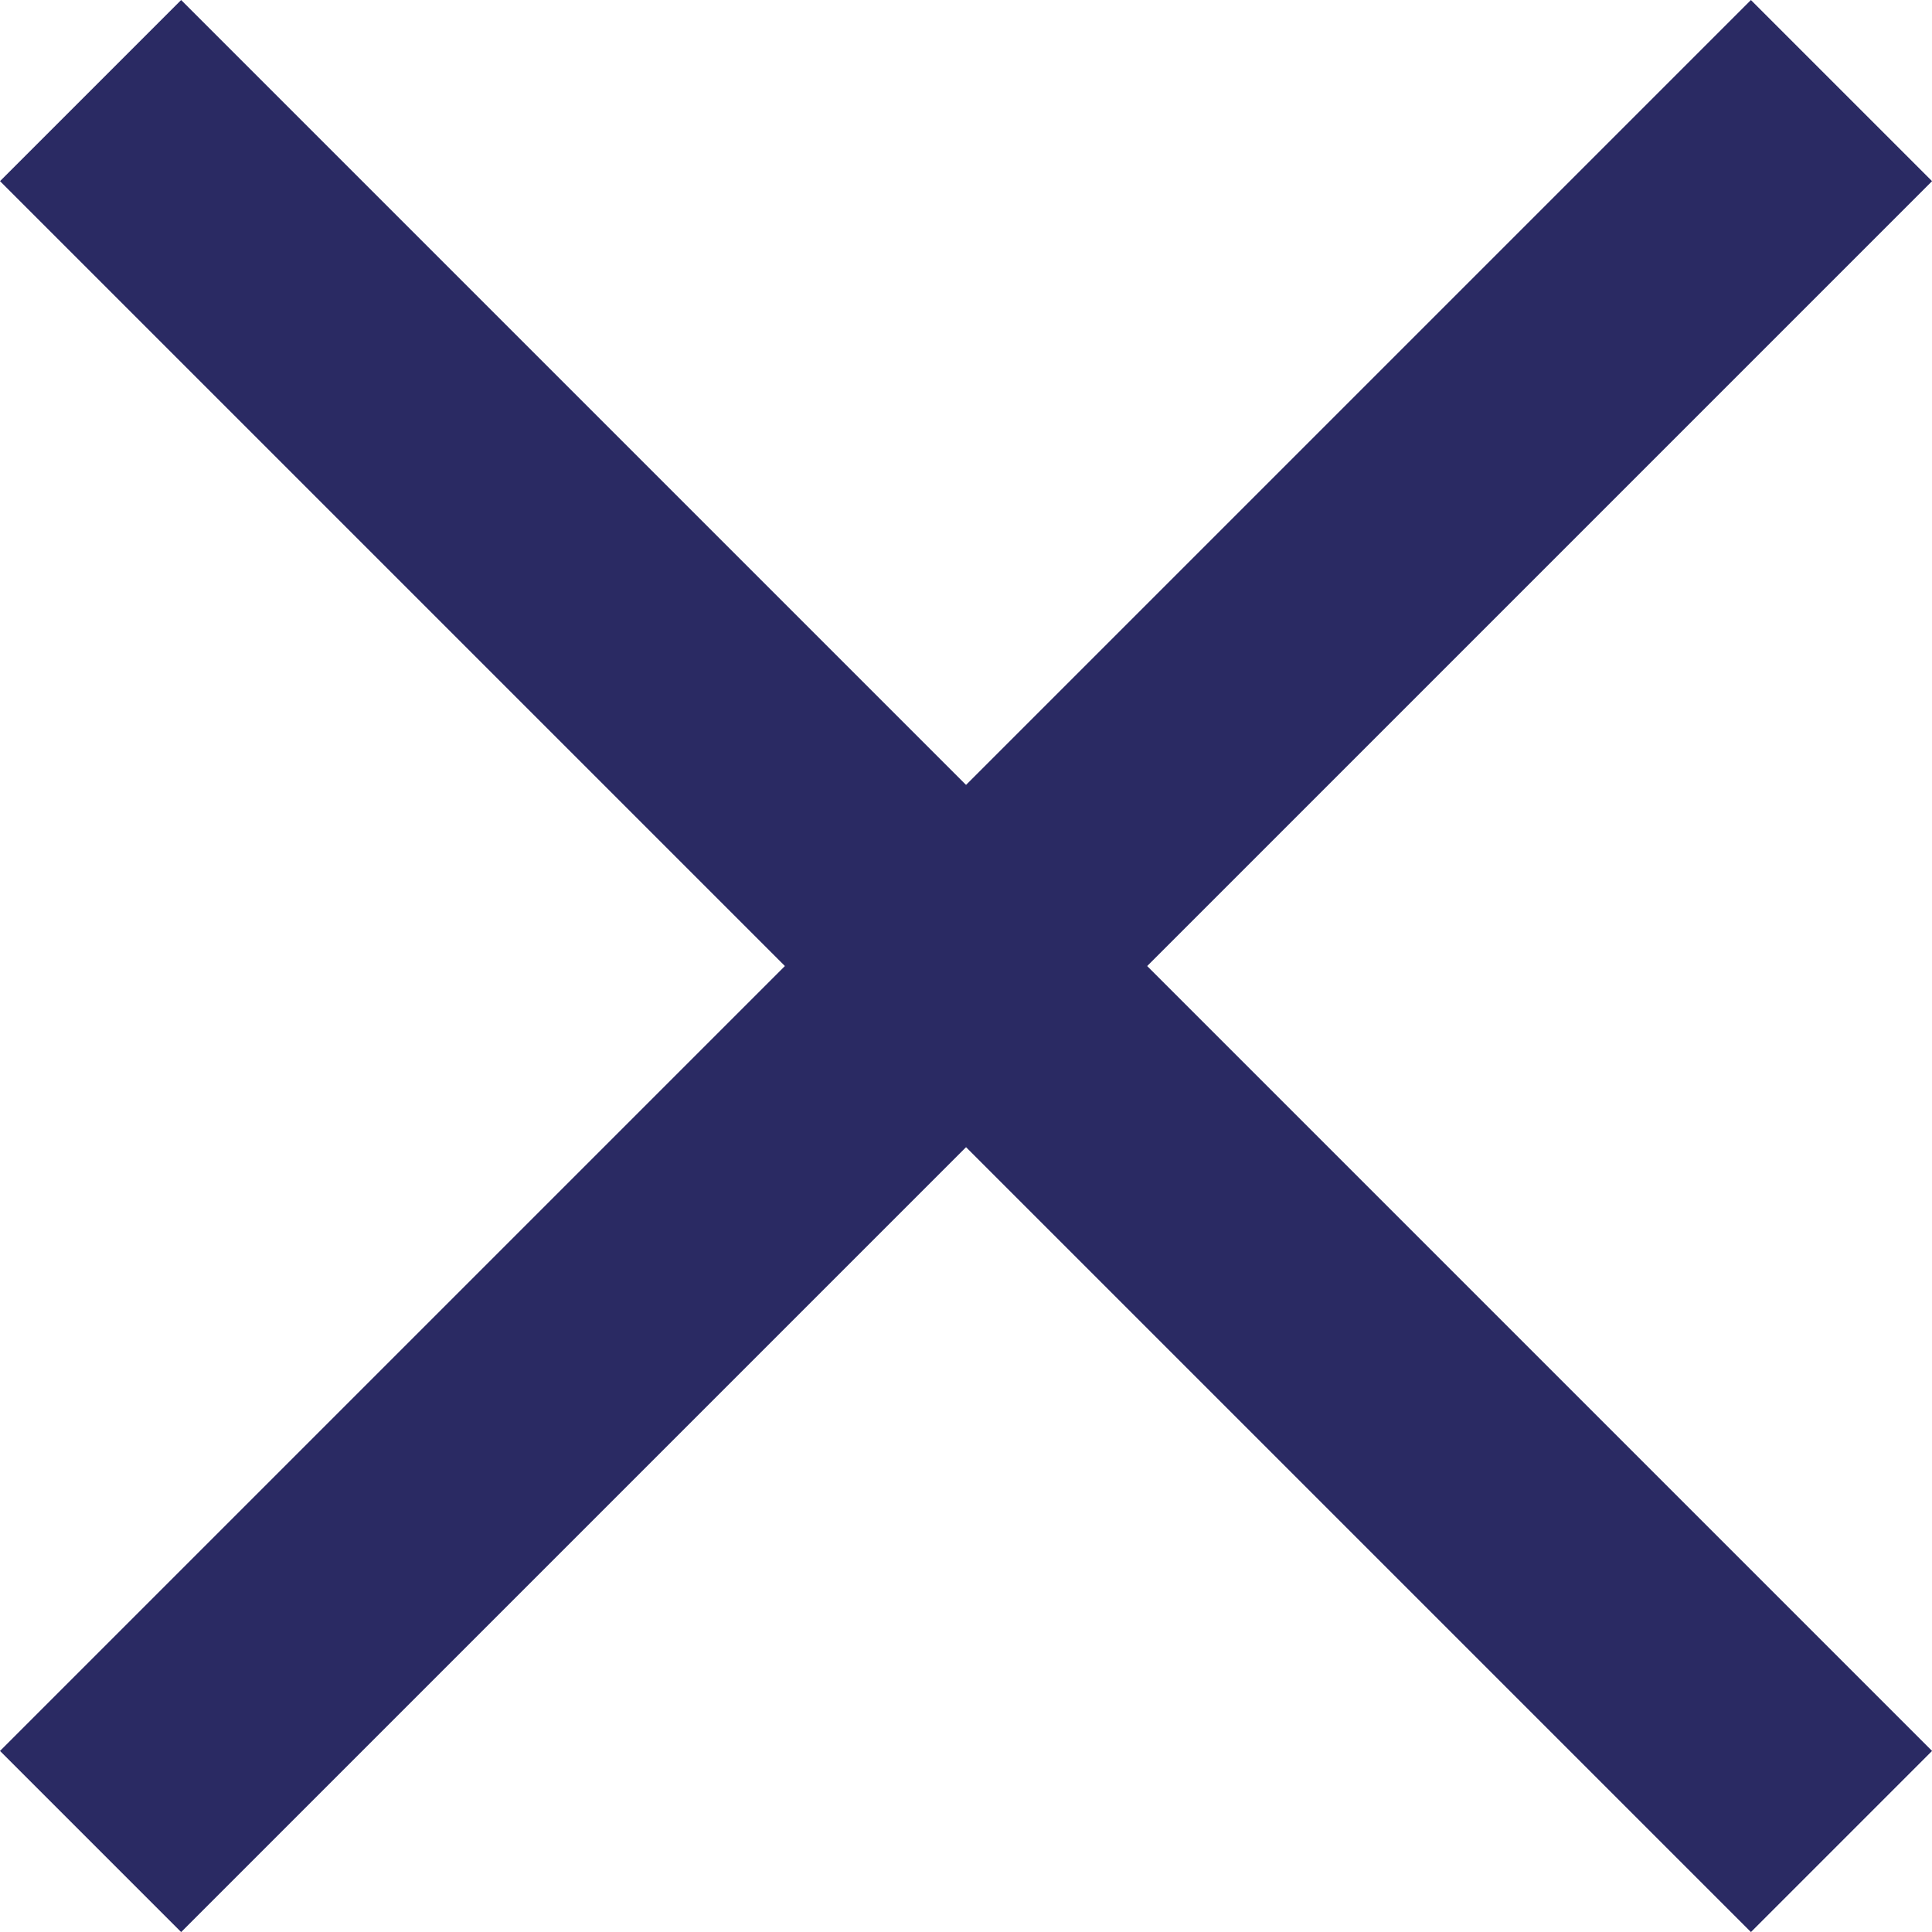 <svg xmlns="http://www.w3.org/2000/svg" width="22.627" height="22.627" viewBox="0 0 22.627 22.627">
  <g id="X" transform="translate(1.061 1.061)">
    <line id="Line_19" data-name="Line 19" y2="29" transform="translate(20.506) rotate(45)" fill="none" stroke="#2a2a63" stroke-width="3"/>
    <line id="Line_20" data-name="Line 20" y1="29" transform="translate(20.506 20.506) rotate(135)" fill="none" stroke="#2a2a63" stroke-width="3"/>
  </g>
</svg>
